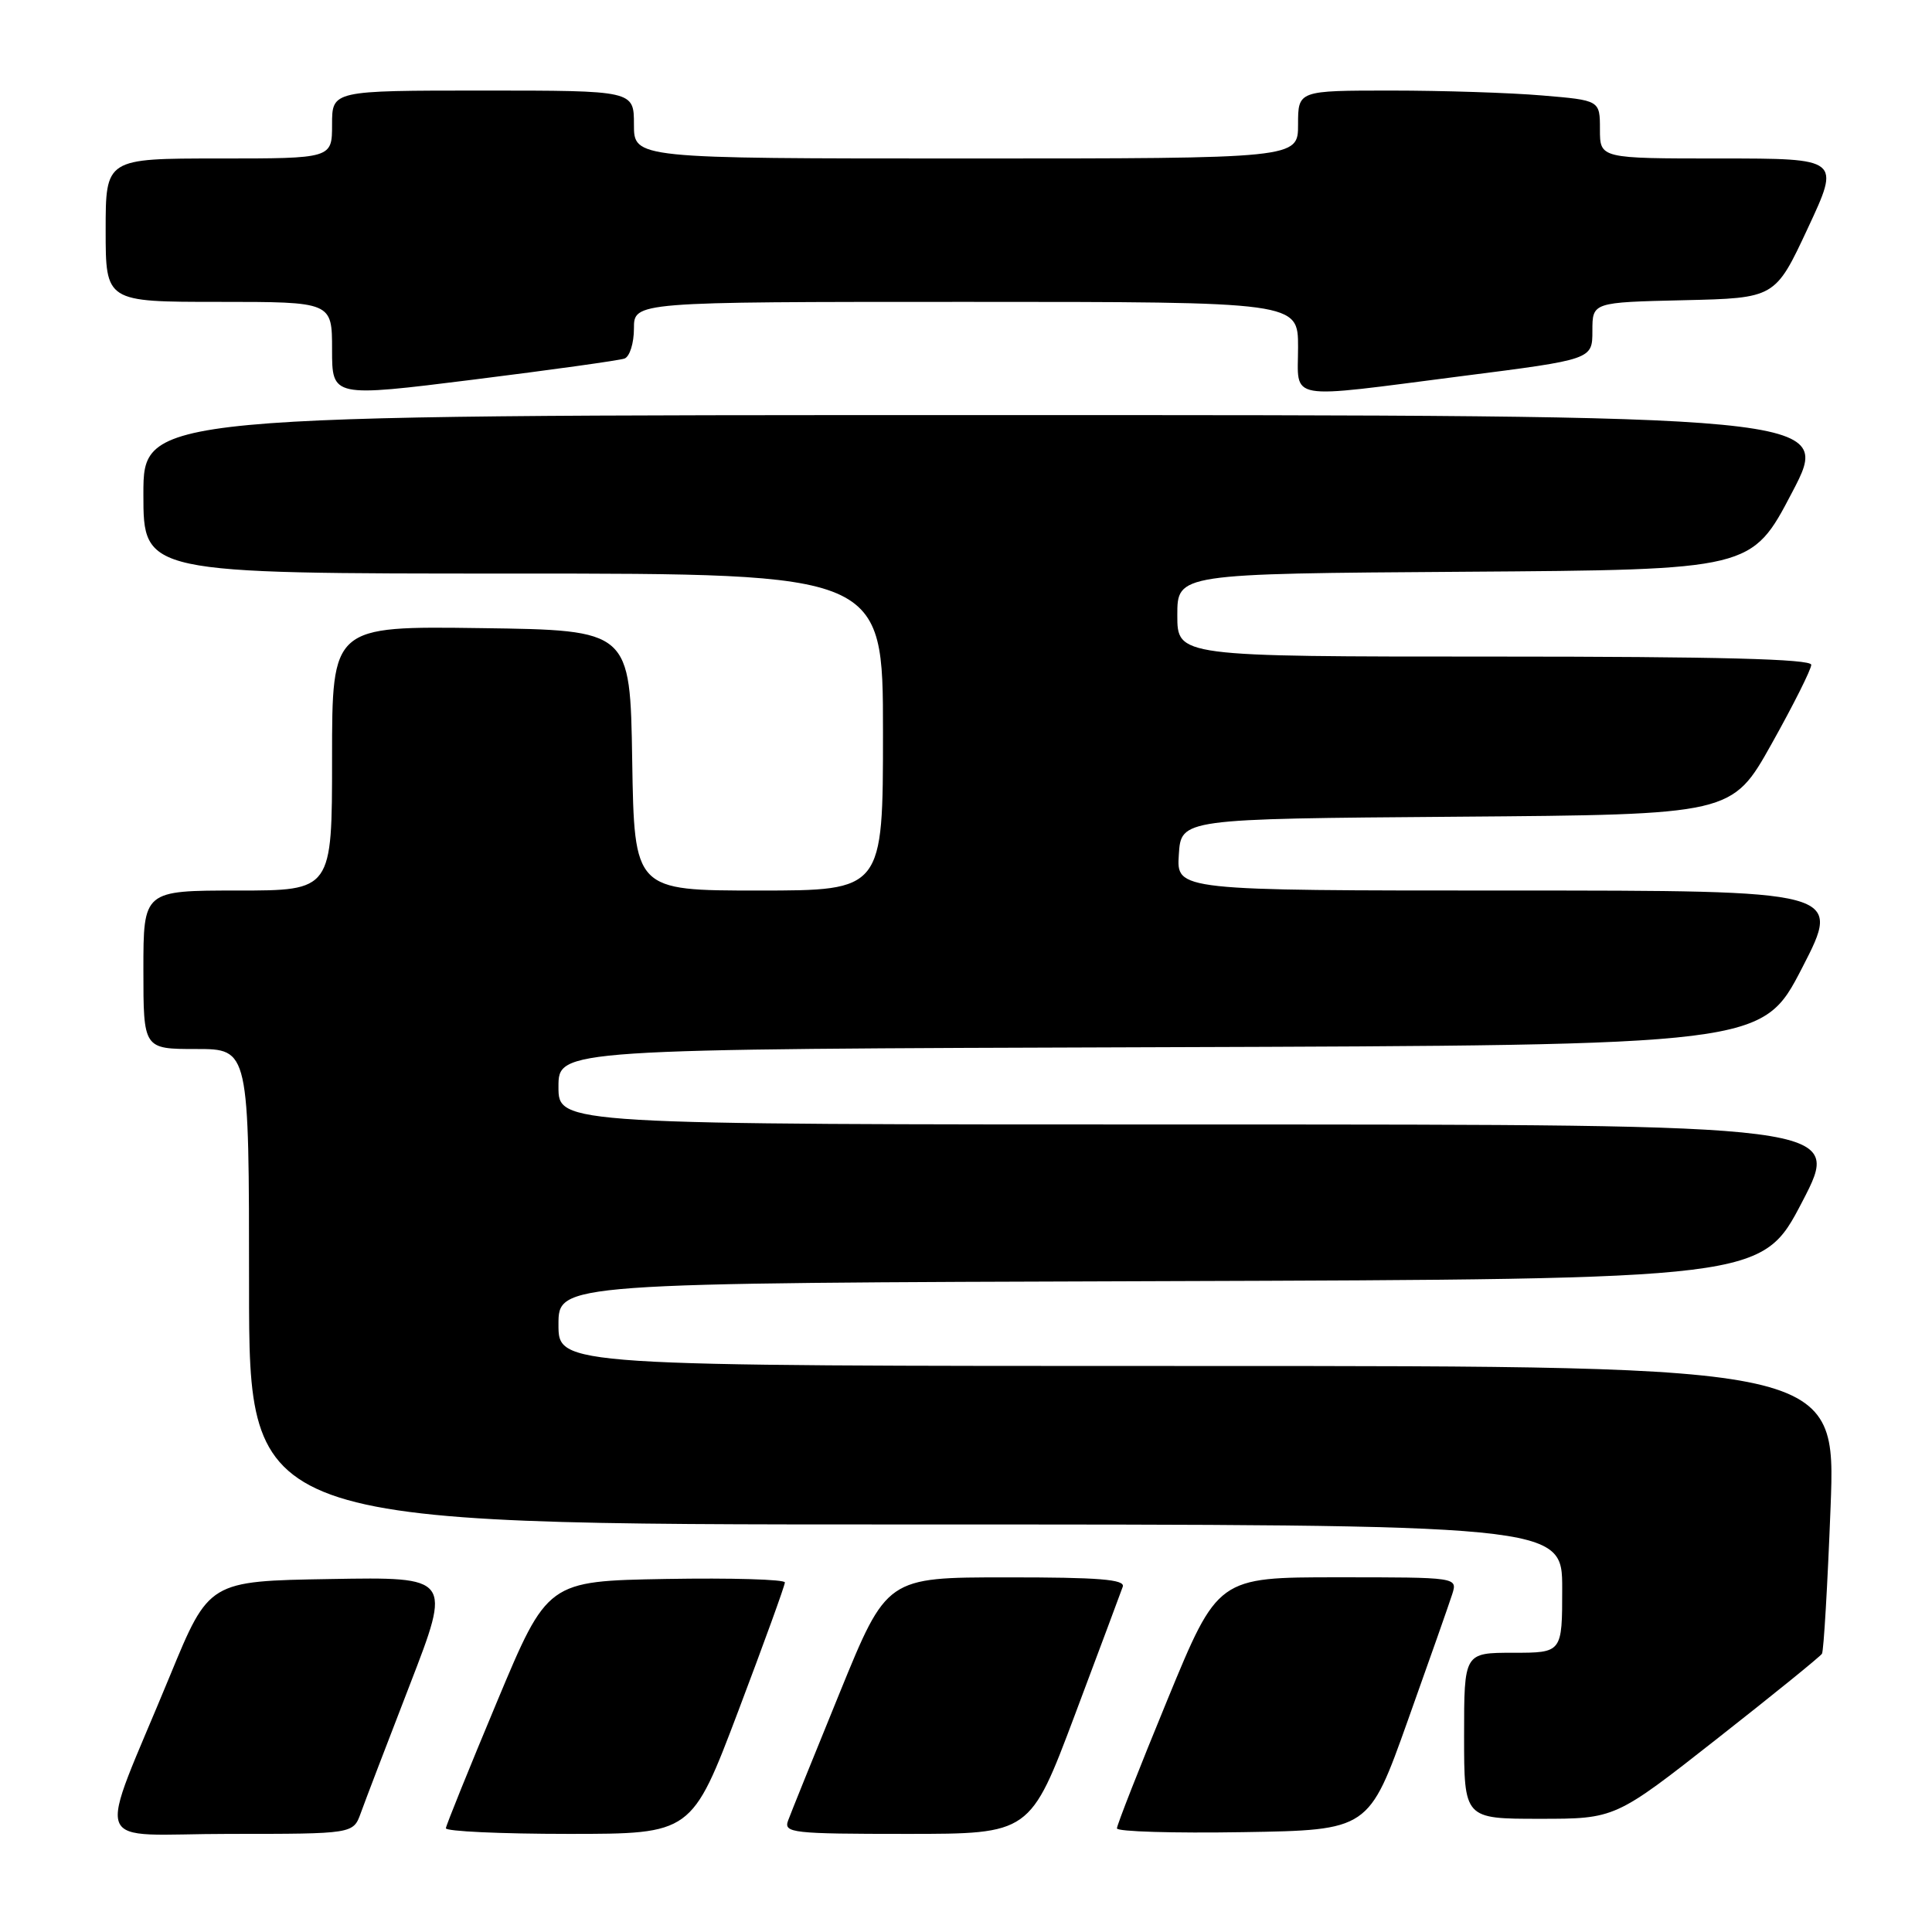 <?xml version="1.0" encoding="UTF-8" standalone="no"?>
<!DOCTYPE svg PUBLIC "-//W3C//DTD SVG 1.1//EN" "http://www.w3.org/Graphics/SVG/1.1/DTD/svg11.dtd" >
<svg xmlns="http://www.w3.org/2000/svg" xmlns:xlink="http://www.w3.org/1999/xlink" version="1.1" viewBox="0 0 256 256">
 <g >
 <path fill="currentColor"
d=" M 47.80 240.25 C 48.34 238.74 51.27 231.08 54.31 223.23 C 59.83 208.95 59.83 208.95 43.76 209.23 C 27.69 209.50 27.69 209.50 22.54 222.00 C 12.72 245.85 11.65 243.00 30.41 243.00 C 46.80 243.00 46.80 243.00 47.80 240.25 Z  M 97.83 226.71 C 101.22 217.75 104.00 210.09 104.00 209.68 C 104.00 209.28 96.92 209.07 88.27 209.22 C 72.54 209.50 72.54 209.50 65.85 225.50 C 62.17 234.30 59.12 241.84 59.08 242.25 C 59.03 242.66 66.35 243.00 75.33 243.00 C 91.66 243.00 91.66 243.00 97.83 226.71 Z  M 142.42 227.25 C 145.67 218.59 148.53 210.94 148.77 210.25 C 149.11 209.28 145.61 209.00 133.36 209.01 C 117.50 209.01 117.50 209.01 111.28 224.26 C 107.86 232.64 104.77 240.29 104.42 241.25 C 103.83 242.87 104.99 243.00 120.14 243.00 C 136.50 243.00 136.50 243.00 142.42 227.25 Z  M 186.54 227.98 C 189.39 220.00 192.04 212.46 192.43 211.23 C 193.13 209.00 193.13 209.00 177.25 209.00 C 161.37 209.00 161.37 209.00 154.68 225.25 C 151.00 234.19 147.99 241.85 148.00 242.27 C 148.00 242.70 155.51 242.92 164.69 242.77 C 181.37 242.50 181.37 242.50 186.54 227.98 Z  M 227.51 230.40 C 234.94 224.57 241.19 219.50 241.42 219.13 C 241.65 218.76 242.16 210.04 242.56 199.73 C 243.28 181.00 243.28 181.00 158.64 181.00 C 74.00 181.00 74.00 181.00 74.00 175.51 C 74.00 170.01 74.00 170.01 153.73 169.76 C 233.46 169.50 233.46 169.50 238.80 159.25 C 244.13 149.00 244.13 149.00 159.07 149.00 C 74.00 149.00 74.00 149.00 74.00 144.01 C 74.00 139.01 74.00 139.01 153.75 138.76 C 233.50 138.50 233.50 138.50 238.79 128.25 C 244.07 118.00 244.07 118.00 199.98 118.00 C 155.89 118.00 155.89 118.00 156.20 113.25 C 156.50 108.50 156.50 108.50 193.00 108.22 C 229.50 107.94 229.50 107.94 234.75 98.56 C 237.64 93.40 240.00 88.69 240.00 88.09 C 240.00 87.32 227.72 87.00 198.00 87.00 C 156.00 87.00 156.00 87.00 156.00 81.51 C 156.00 76.02 156.00 76.02 194.05 75.76 C 232.10 75.50 232.10 75.50 237.46 65.25 C 242.83 55.00 242.83 55.00 130.92 55.00 C 19.00 55.00 19.00 55.00 19.00 65.50 C 19.00 76.00 19.00 76.00 68.00 76.00 C 117.00 76.00 117.00 76.00 117.00 97.00 C 117.00 118.00 117.00 118.00 100.52 118.00 C 84.05 118.00 84.05 118.00 83.77 100.75 C 83.50 83.50 83.50 83.50 63.75 83.23 C 44.00 82.96 44.00 82.96 44.00 100.48 C 44.00 118.00 44.00 118.00 31.50 118.00 C 19.00 118.00 19.00 118.00 19.00 128.50 C 19.00 139.00 19.00 139.00 26.00 139.00 C 33.00 139.00 33.00 139.00 33.00 170.50 C 33.00 202.00 33.00 202.00 120.00 202.00 C 207.00 202.00 207.00 202.00 207.00 210.50 C 207.00 219.00 207.00 219.00 200.50 219.00 C 194.00 219.00 194.00 219.00 194.00 230.00 C 194.00 241.00 194.00 241.00 204.01 241.00 C 214.02 241.00 214.02 241.00 227.51 230.40 Z  M 82.75 47.51 C 83.44 47.26 84.00 45.47 84.00 43.53 C 84.00 40.00 84.00 40.00 128.00 40.00 C 172.00 40.00 172.00 40.00 172.00 46.00 C 172.00 53.21 170.07 52.87 193.75 49.83 C 211.00 47.63 211.00 47.63 211.00 43.84 C 211.00 40.06 211.00 40.06 223.11 39.78 C 235.22 39.50 235.22 39.50 239.54 30.25 C 243.86 21.00 243.86 21.00 227.93 21.00 C 212.00 21.00 212.00 21.00 212.00 17.15 C 212.00 13.29 212.00 13.29 204.35 12.65 C 200.14 12.29 191.14 12.00 184.35 12.00 C 172.00 12.00 172.00 12.00 172.00 16.50 C 172.00 21.00 172.00 21.00 128.00 21.00 C 84.00 21.00 84.00 21.00 84.00 16.50 C 84.00 12.00 84.00 12.00 64.00 12.00 C 44.00 12.00 44.00 12.00 44.00 16.50 C 44.00 21.00 44.00 21.00 29.00 21.00 C 14.00 21.00 14.00 21.00 14.00 30.50 C 14.00 40.00 14.00 40.00 29.00 40.00 C 44.00 40.00 44.00 40.00 44.00 46.32 C 44.00 52.64 44.00 52.64 62.75 50.30 C 73.06 49.01 82.06 47.76 82.75 47.51 Z "/>
</g>
</svg>